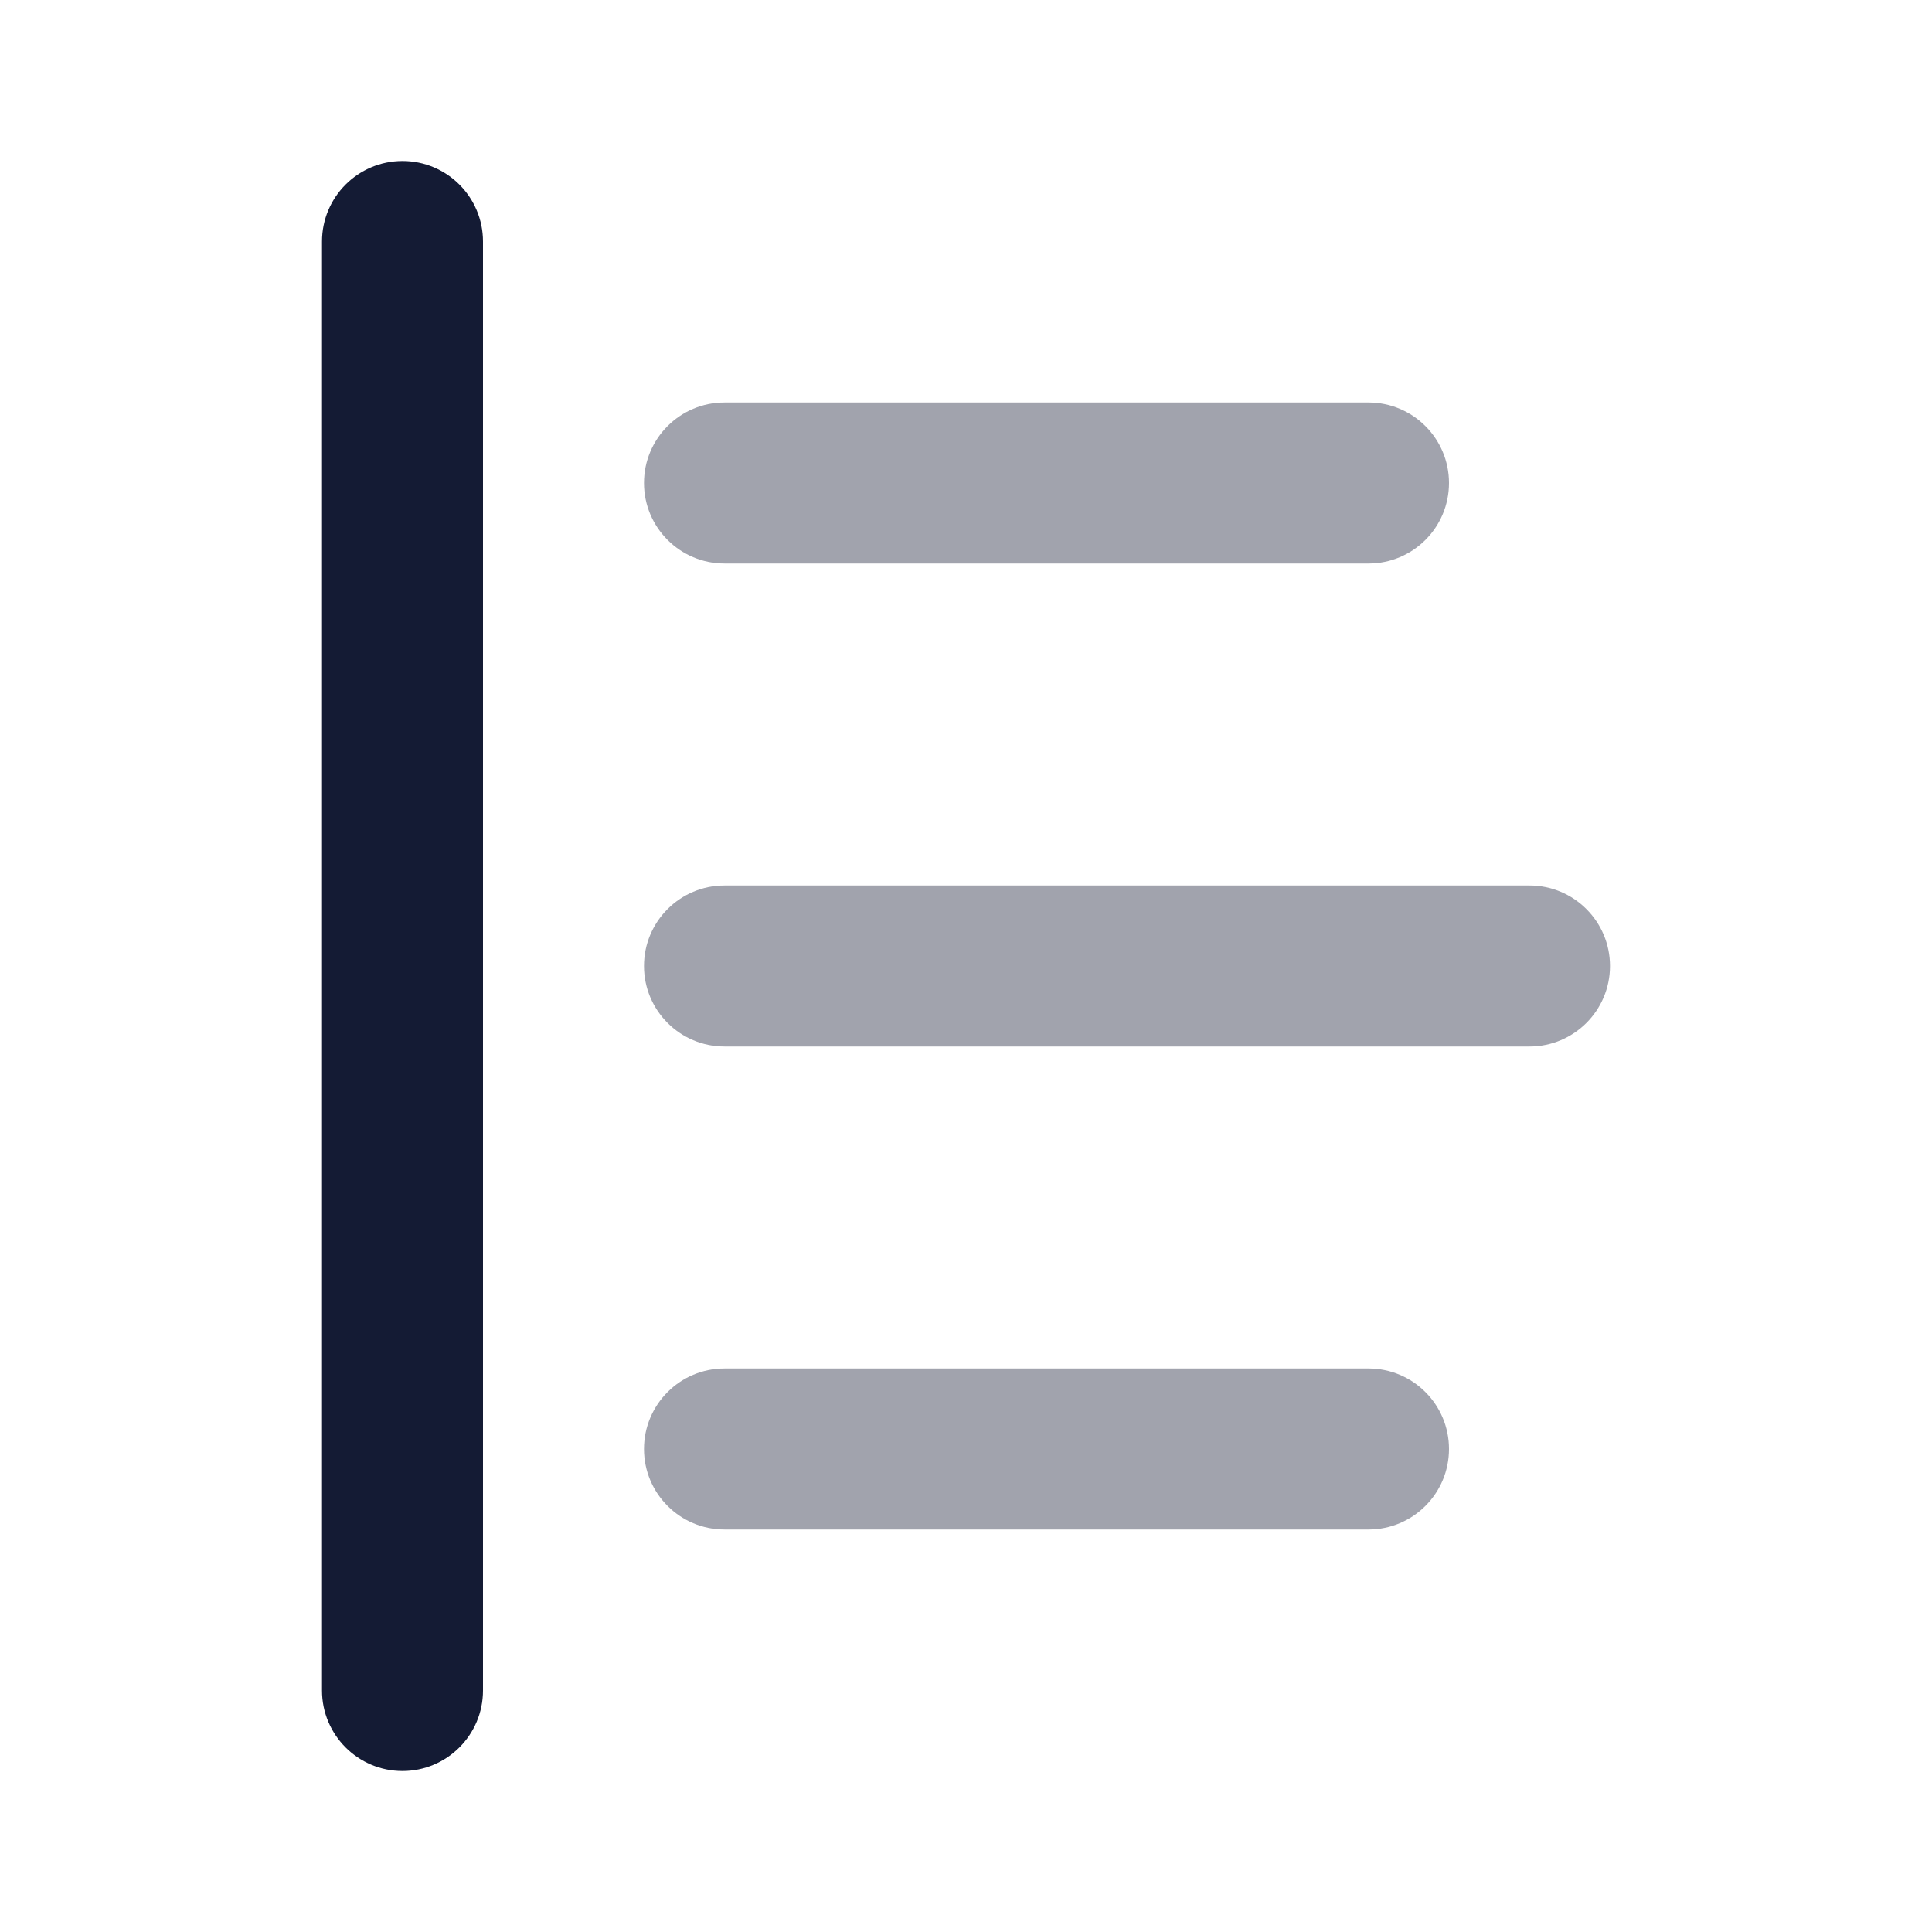 <svg width="24" height="24" viewBox="0 0 24 24" fill="none" xmlns="http://www.w3.org/2000/svg">
<path opacity="0.4" fill-rule="evenodd" clip-rule="evenodd" d="M8 6C8 5.448 8.448 5 9 5L17 5C17.552 5 18 5.448 18 6C18 6.552 17.552 7 17 7L9 7C8.448 7 8 6.552 8 6Z" fill="#141B34"/>
<path opacity="0.4" fill-rule="evenodd" clip-rule="evenodd" d="M8 12C8 11.448 8.448 11 9 11L19 11C19.552 11 20 11.448 20 12C20 12.552 19.552 13 19 13L9 13C8.448 13 8 12.552 8 12Z" fill="#141B34"/>
<path opacity="0.4" fill-rule="evenodd" clip-rule="evenodd" d="M8 18C8 17.448 8.448 17 9 17L17 17C17.552 17 18 17.448 18 18C18 18.552 17.552 19 17 19L9 19C8.448 19 8 18.552 8 18Z" fill="#141B34"/>
<path fill-rule="evenodd" clip-rule="evenodd" d="M5 2C5.552 2 6 2.448 6 3L6 21C6 21.552 5.552 22 5 22C4.448 22 4 21.552 4 21L4 3C4 2.448 4.448 2 5 2Z" fill="#141B34"/>
</svg>
